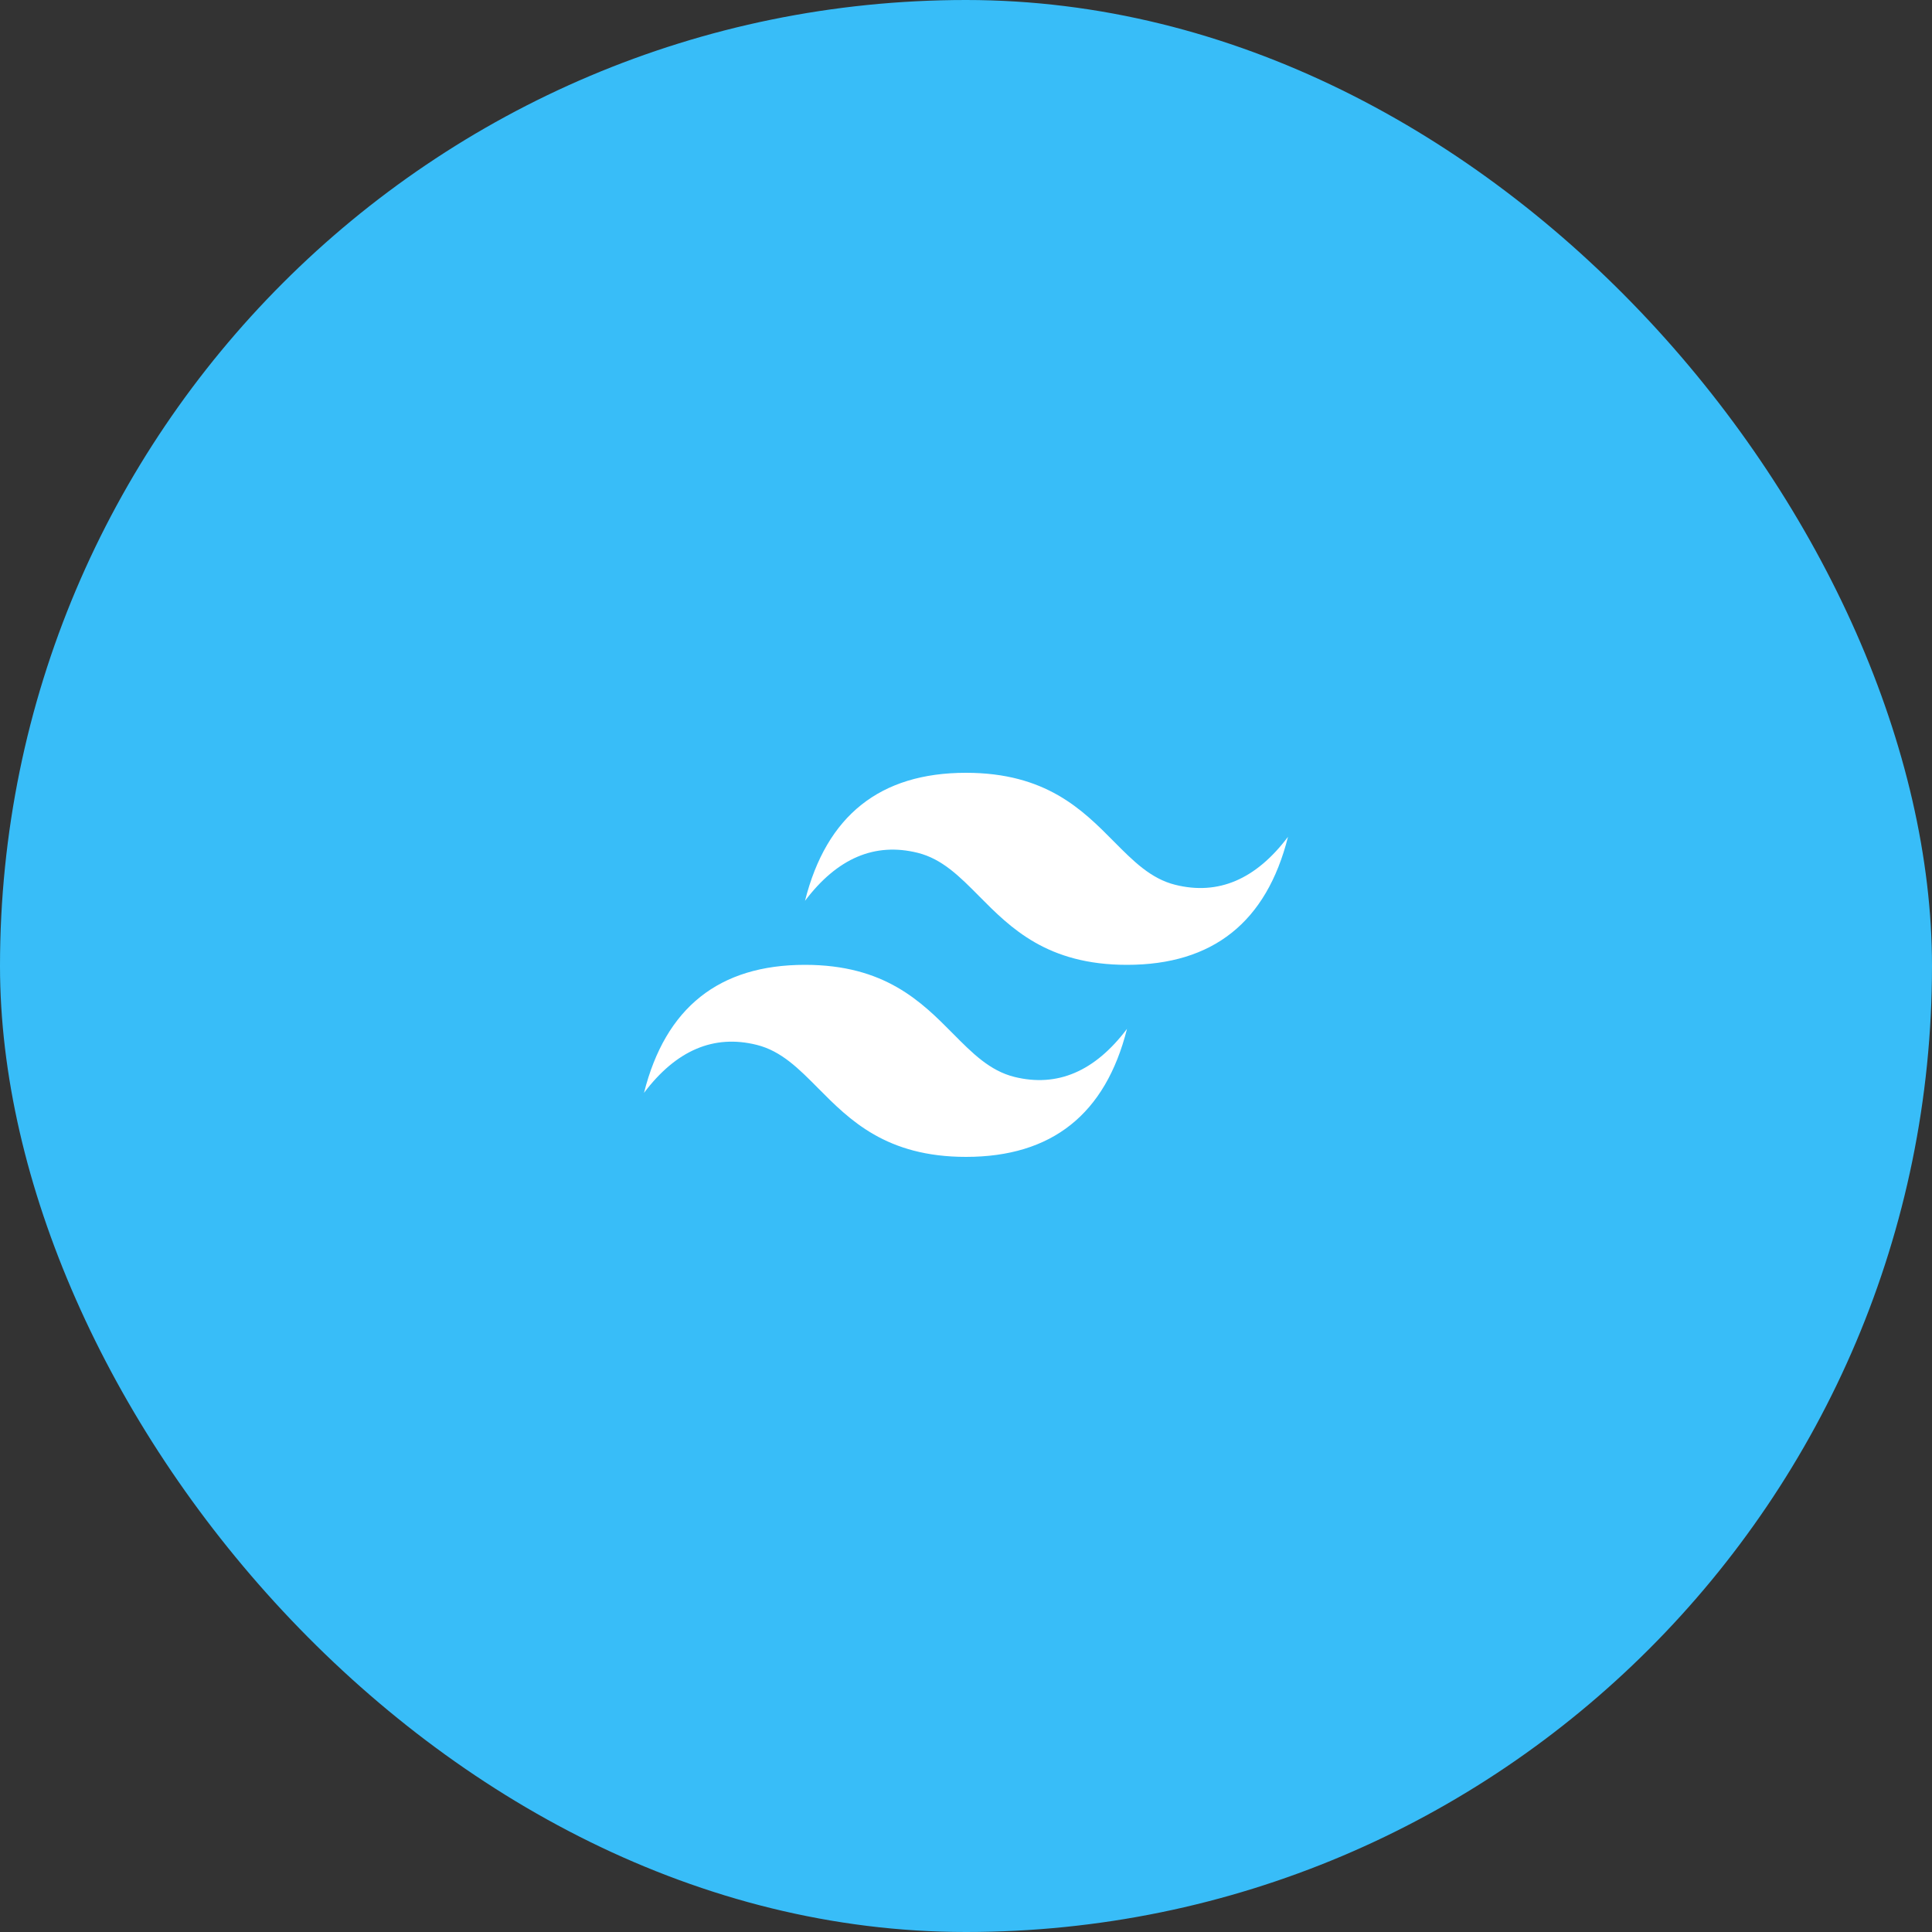 <svg width="120" height="120" viewBox="0 0 120 120" fill="none" xmlns="http://www.w3.org/2000/svg">
<rect x="0" y="0" width="120" height="120" fill="#333333" stroke="none"/>
<rect width="120" height="120" rx="60" fill="#38BDF8"/>
<rect x="30" y="30" width="60" height="60" rx="30" fill="#38BDF8"/>
<path fill-rule="evenodd" clip-rule="evenodd" d="M60 48C54.667 48 51.334 50.651 50 55.953C52 53.302 54.334 52.308 57 52.97C58.521 53.348 59.609 54.445 60.812 55.66C62.773 57.639 65.043 59.928 70 59.928C75.333 59.928 78.667 57.277 80 51.976C78.001 54.627 75.667 55.621 73.001 54.958C71.478 54.58 70.391 53.483 69.187 52.269C67.226 50.289 64.957 48 60 48ZM50 59.928C44.667 59.928 41.333 62.579 40 67.88C42 65.23 44.334 64.236 46.999 64.898C48.522 65.276 49.609 66.373 50.813 67.588C52.774 69.566 55.043 71.856 60 71.856C65.333 71.856 68.667 69.206 70 63.904C68 66.555 65.666 67.549 63 66.887C61.479 66.508 60.391 65.411 59.188 64.197C57.227 62.218 54.957 59.928 50 59.928Z" fill="white"/>
</svg>
